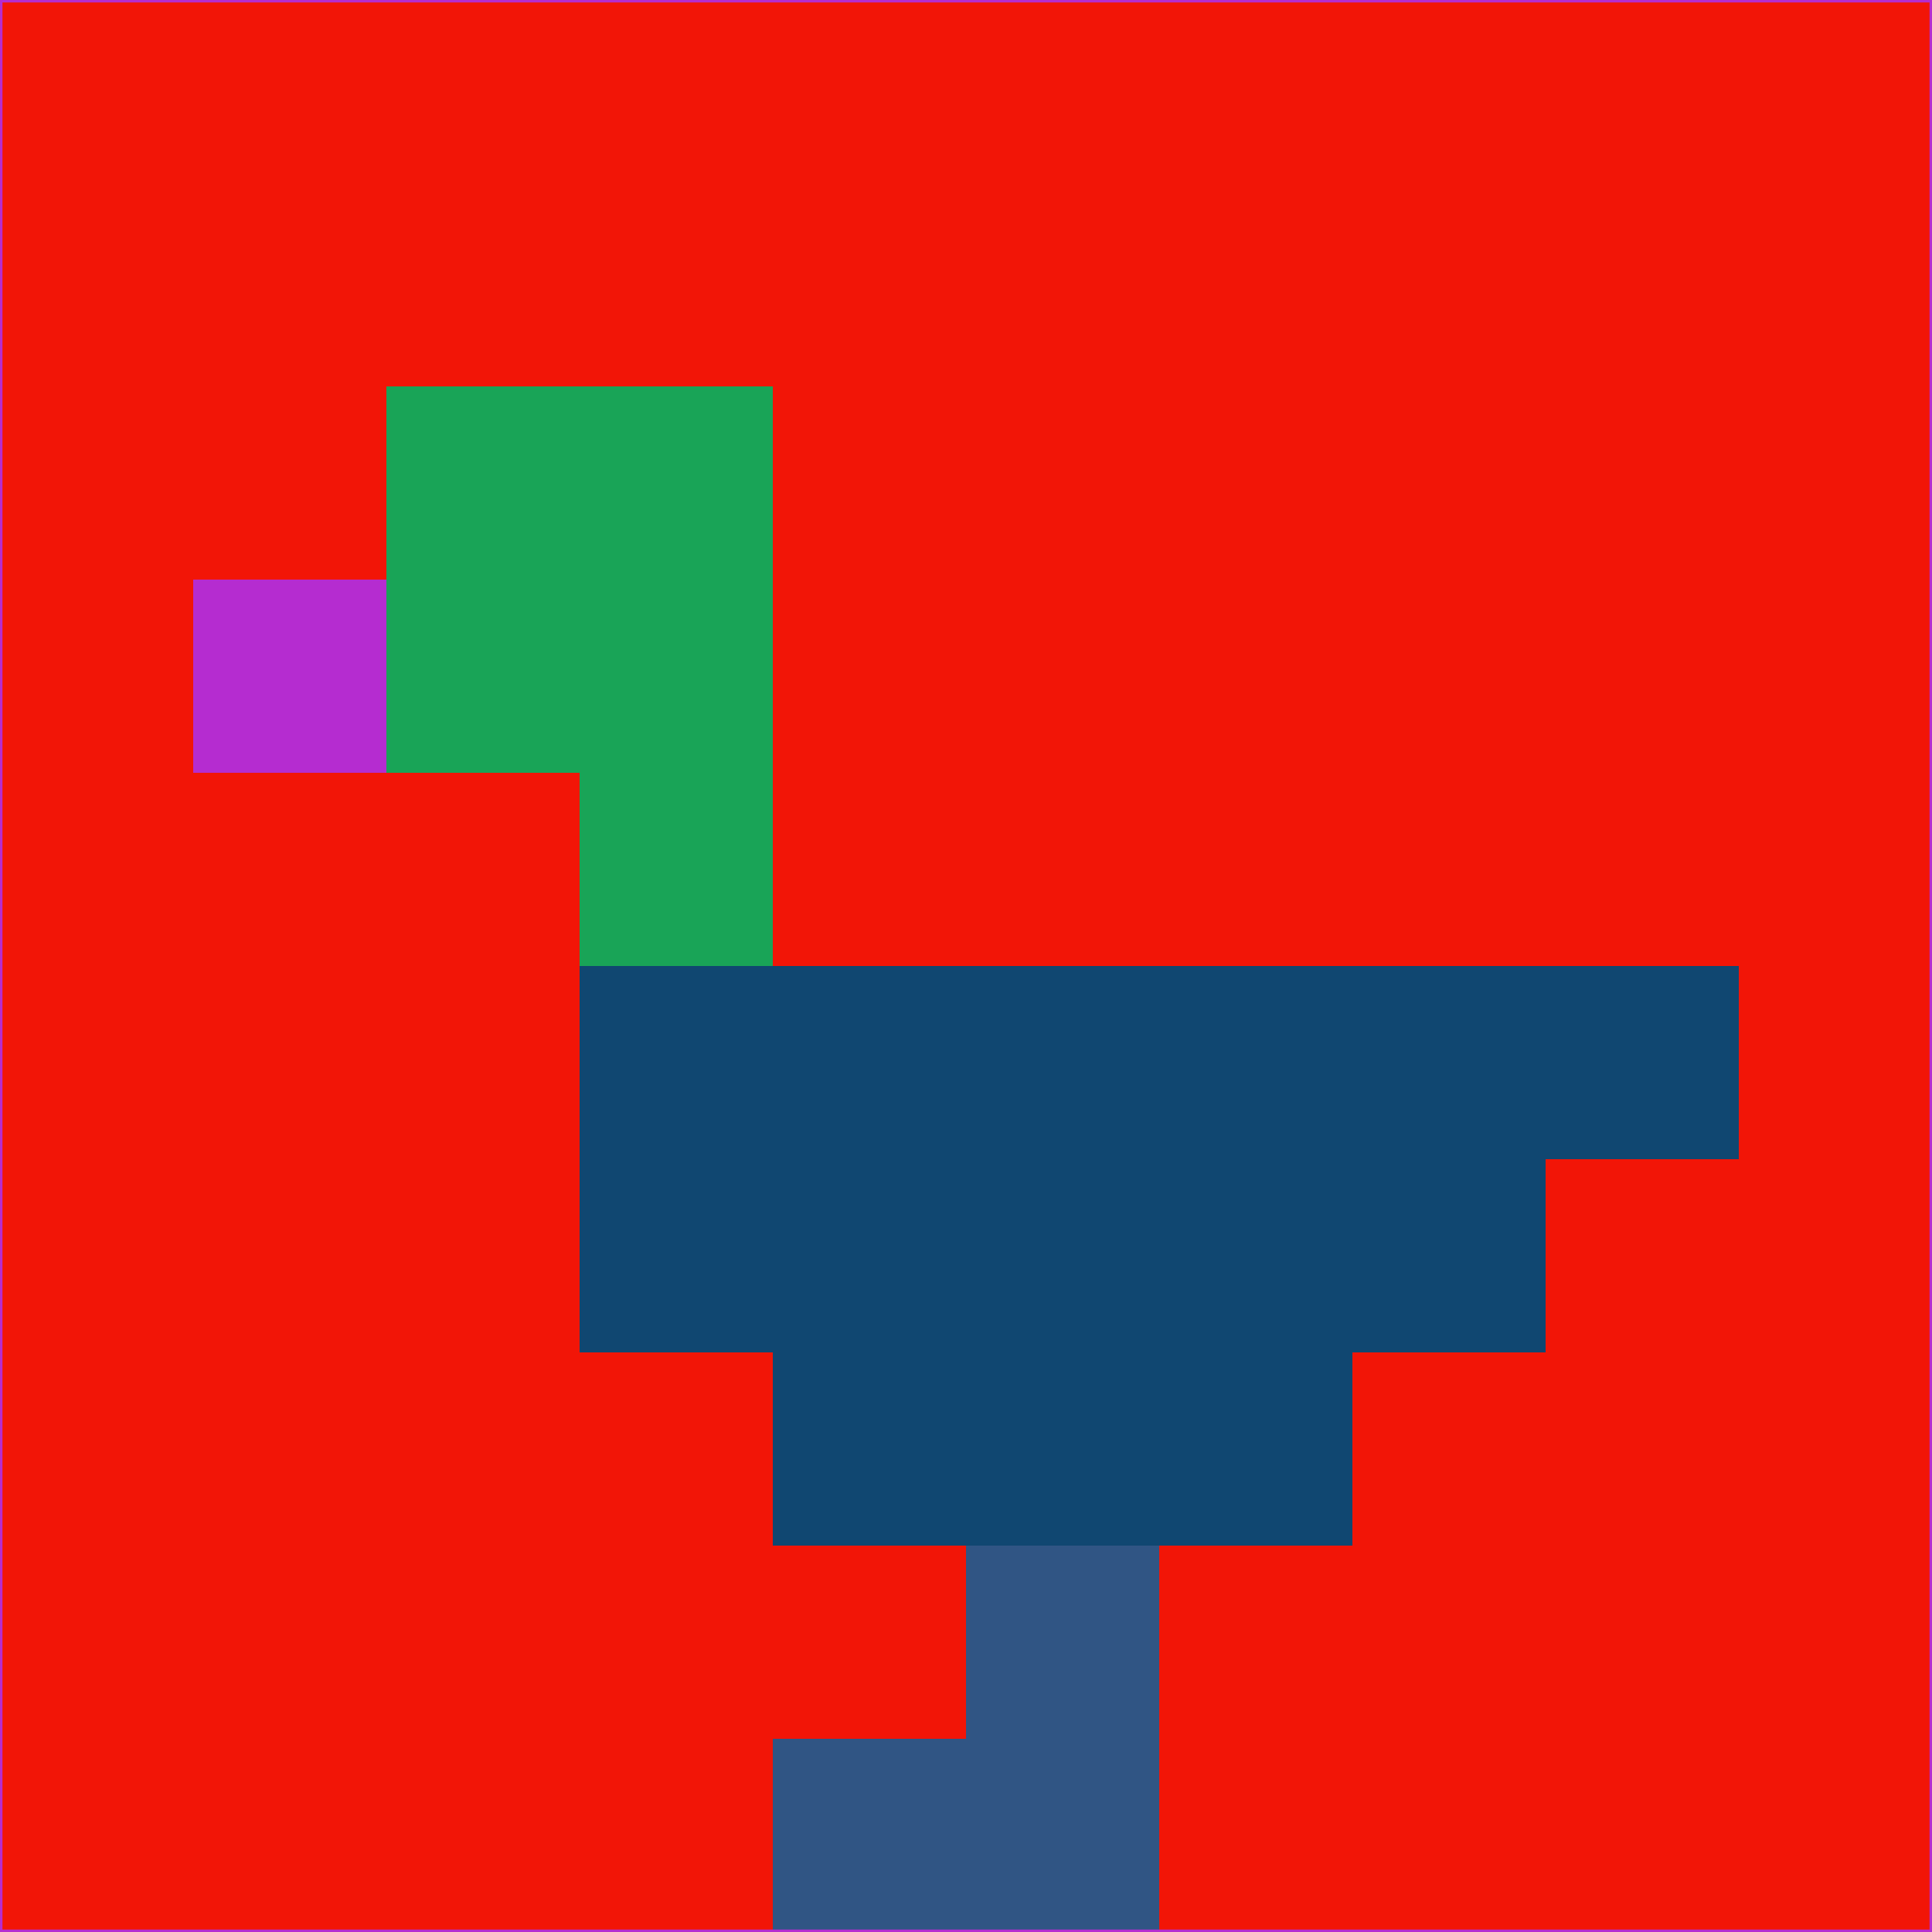 <svg xmlns="http://www.w3.org/2000/svg" version="1.1" width="785" height="785">
  <title>'goose-pfp-694263' by Dmitri Cherniak (Cyberpunk Edition)</title>
  <desc>
    seed=443589
    backgroundColor=#f21507
    padding=20
    innerPadding=0
    timeout=500
    dimension=1
    border=false
    Save=function(){return n.handleSave()}
    frame=12

    Rendered at 2024-09-15T22:37:00.809Z
    Generated in 1ms
    Modified for Cyberpunk theme with new color scheme
  </desc>
  <defs/>
  <rect width="100%" height="100%" fill="#f21507"/>
  <g>
    <g id="0-0">
      <rect x="0" y="0" height="785" width="785" fill="#f21507"/>
      <g>
        <!-- Neon blue -->
        <rect id="0-0-2-2-2-2" x="157" y="157" width="157" height="157" fill="#19a457"/>
        <rect id="0-0-3-2-1-4" x="235.5" y="157" width="78.5" height="314" fill="#19a457"/>
        <!-- Electric purple -->
        <rect id="0-0-4-5-5-1" x="314" y="392.5" width="392.5" height="78.5" fill="#104771"/>
        <rect id="0-0-3-5-5-2" x="235.5" y="392.5" width="392.5" height="157" fill="#104771"/>
        <rect id="0-0-4-5-3-3" x="314" y="392.5" width="235.5" height="235.5" fill="#104771"/>
        <!-- Neon pink -->
        <rect id="0-0-1-3-1-1" x="78.5" y="235.5" width="78.5" height="78.5" fill="#b52cd0"/>
        <!-- Cyber yellow -->
        <rect id="0-0-5-8-1-2" x="392.5" y="628" width="78.5" height="157" fill="#305584"/>
        <rect id="0-0-4-9-2-1" x="314" y="706.5" width="157" height="78.5" fill="#305584"/>
      </g>
      <rect x="0" y="0" stroke="#b52cd0" stroke-width="2" height="785" width="785" fill="none"/>
    </g>
  </g>
  <script xmlns=""/>
</svg>